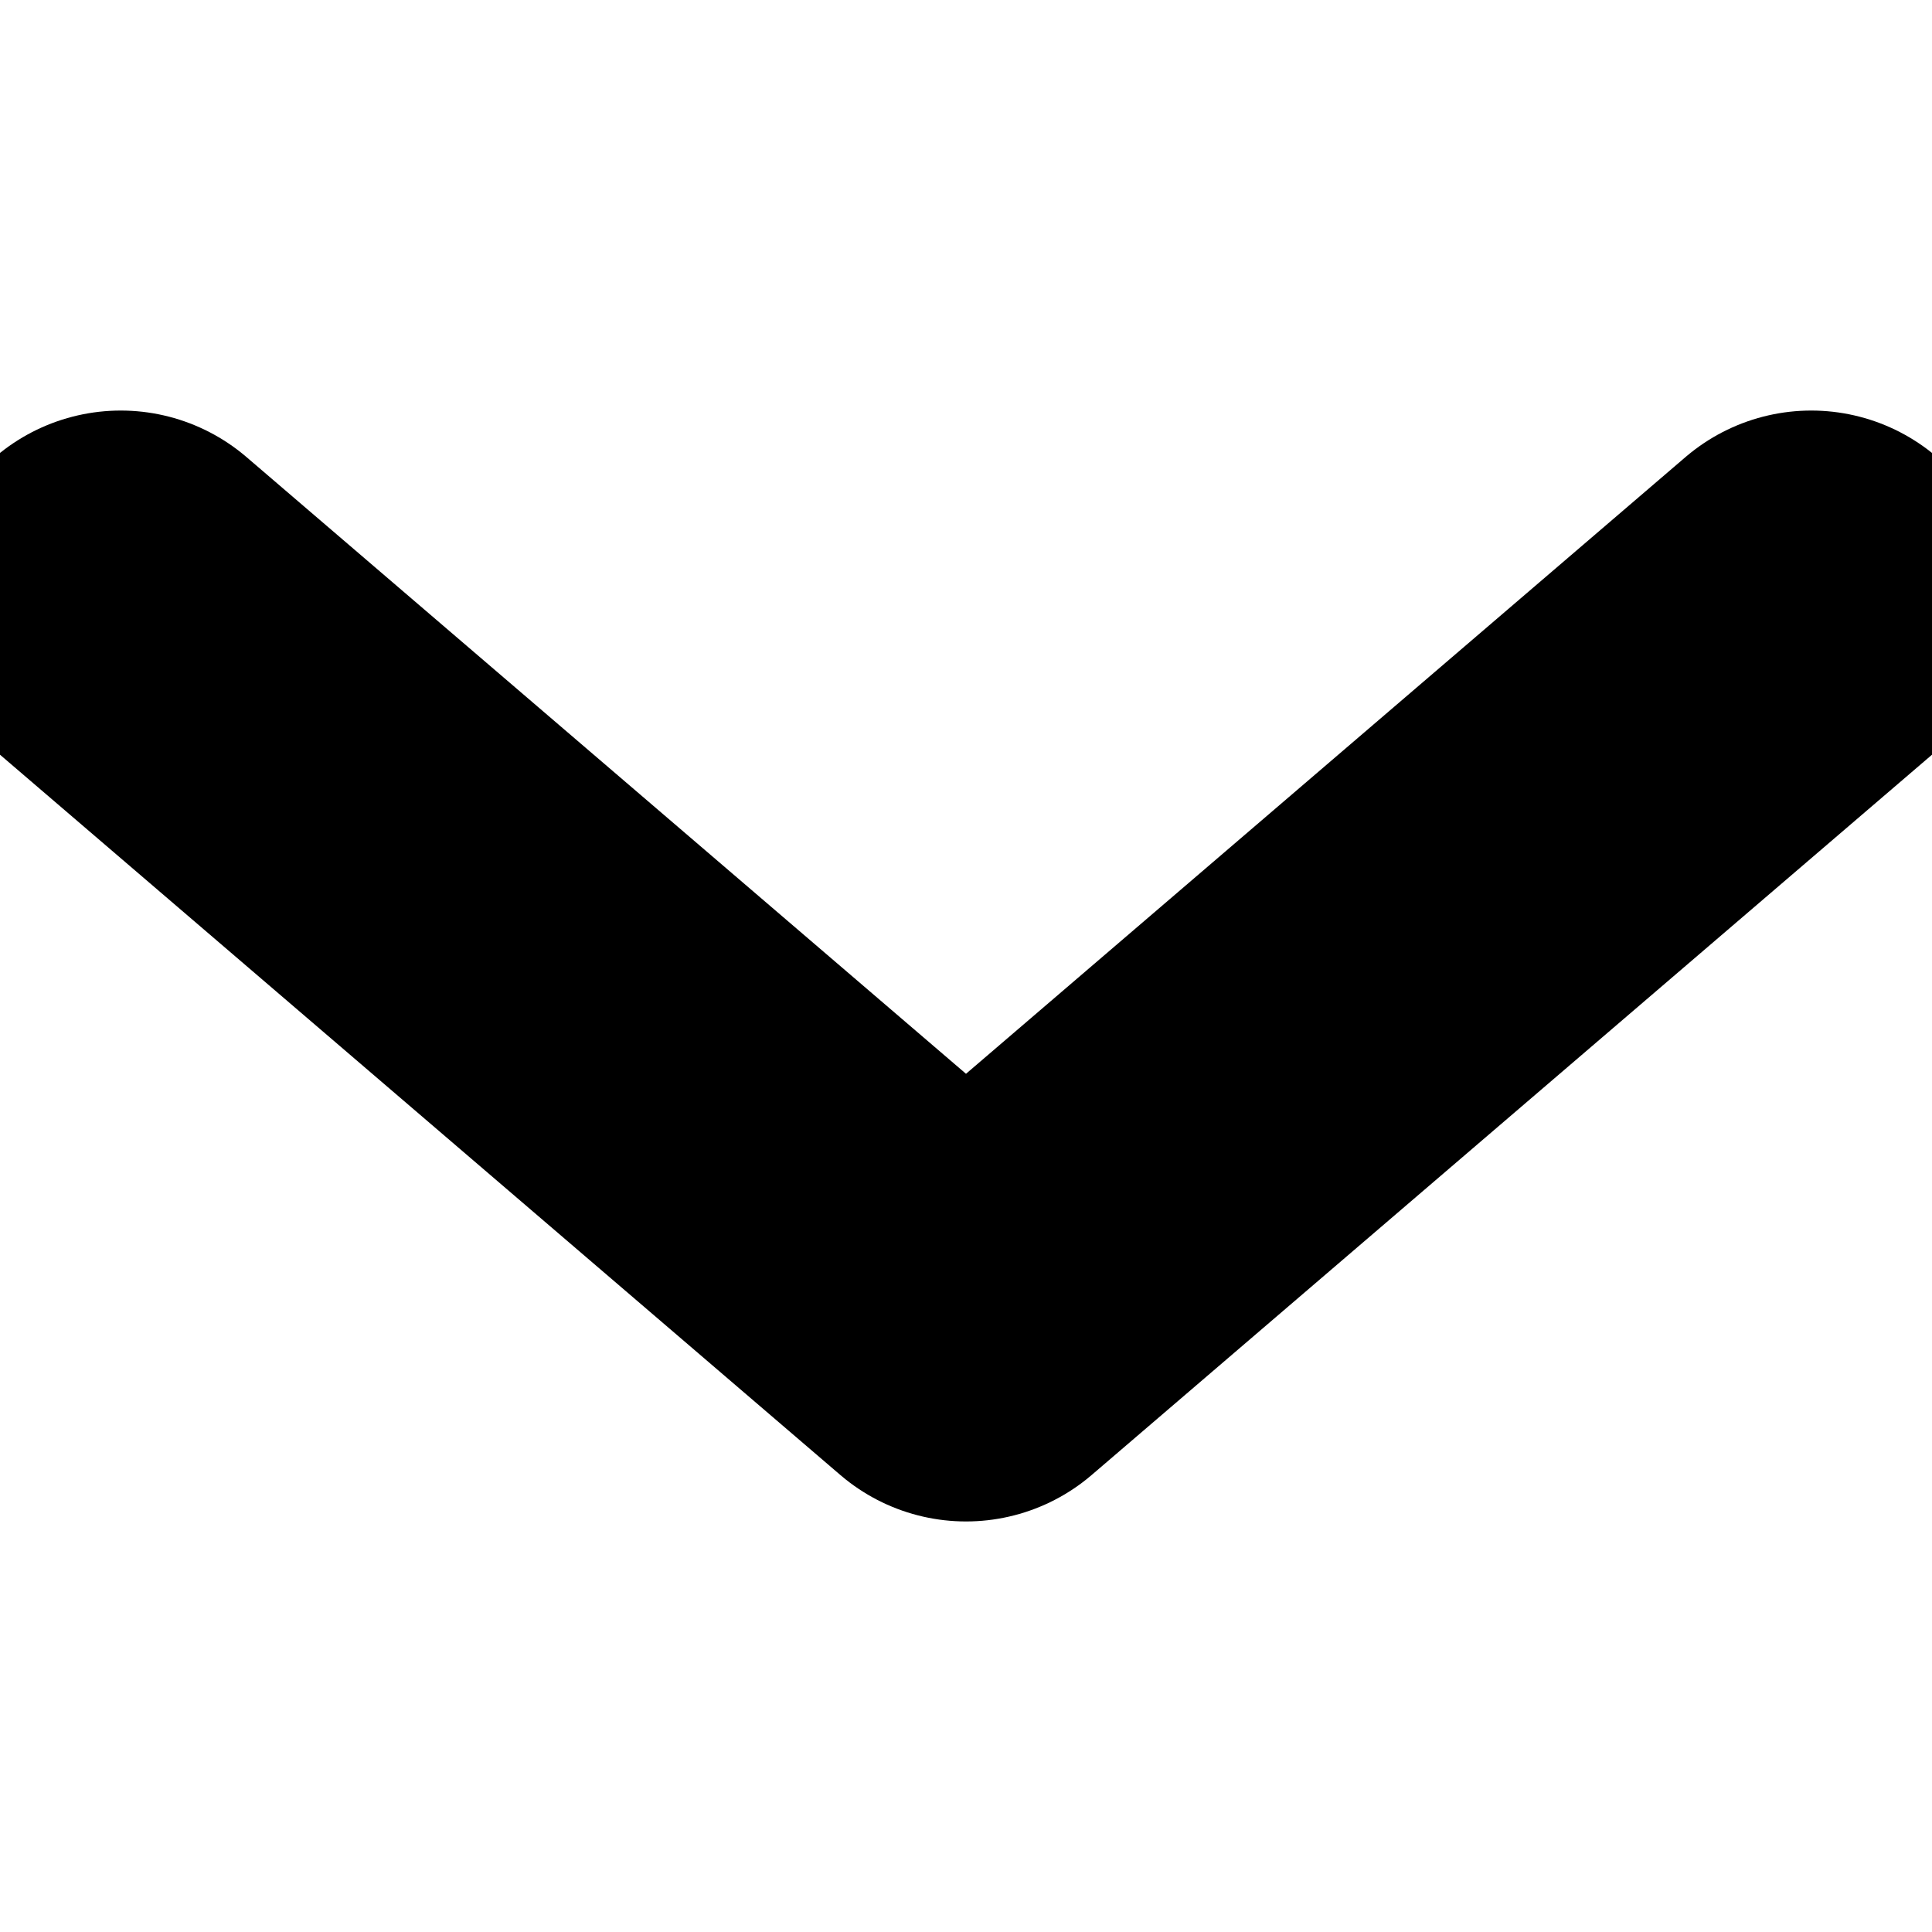 <svg width="10" height="10" viewBox="0 0 10 10" fill="none" xmlns="http://www.w3.org/2000/svg">
<g clip-path="url(#clip0_235_8)">
<path d="M9.375 3.125L5 6.875L0.625 3.125" stroke="black" stroke-width="2" stroke-linecap="round" stroke-linejoin="round"/>
</g>
<defs>
<clipPath id="clip0_235_8">
<rect width="10" height="10" fill="white"/>
</clipPath>
</defs>
</svg>
